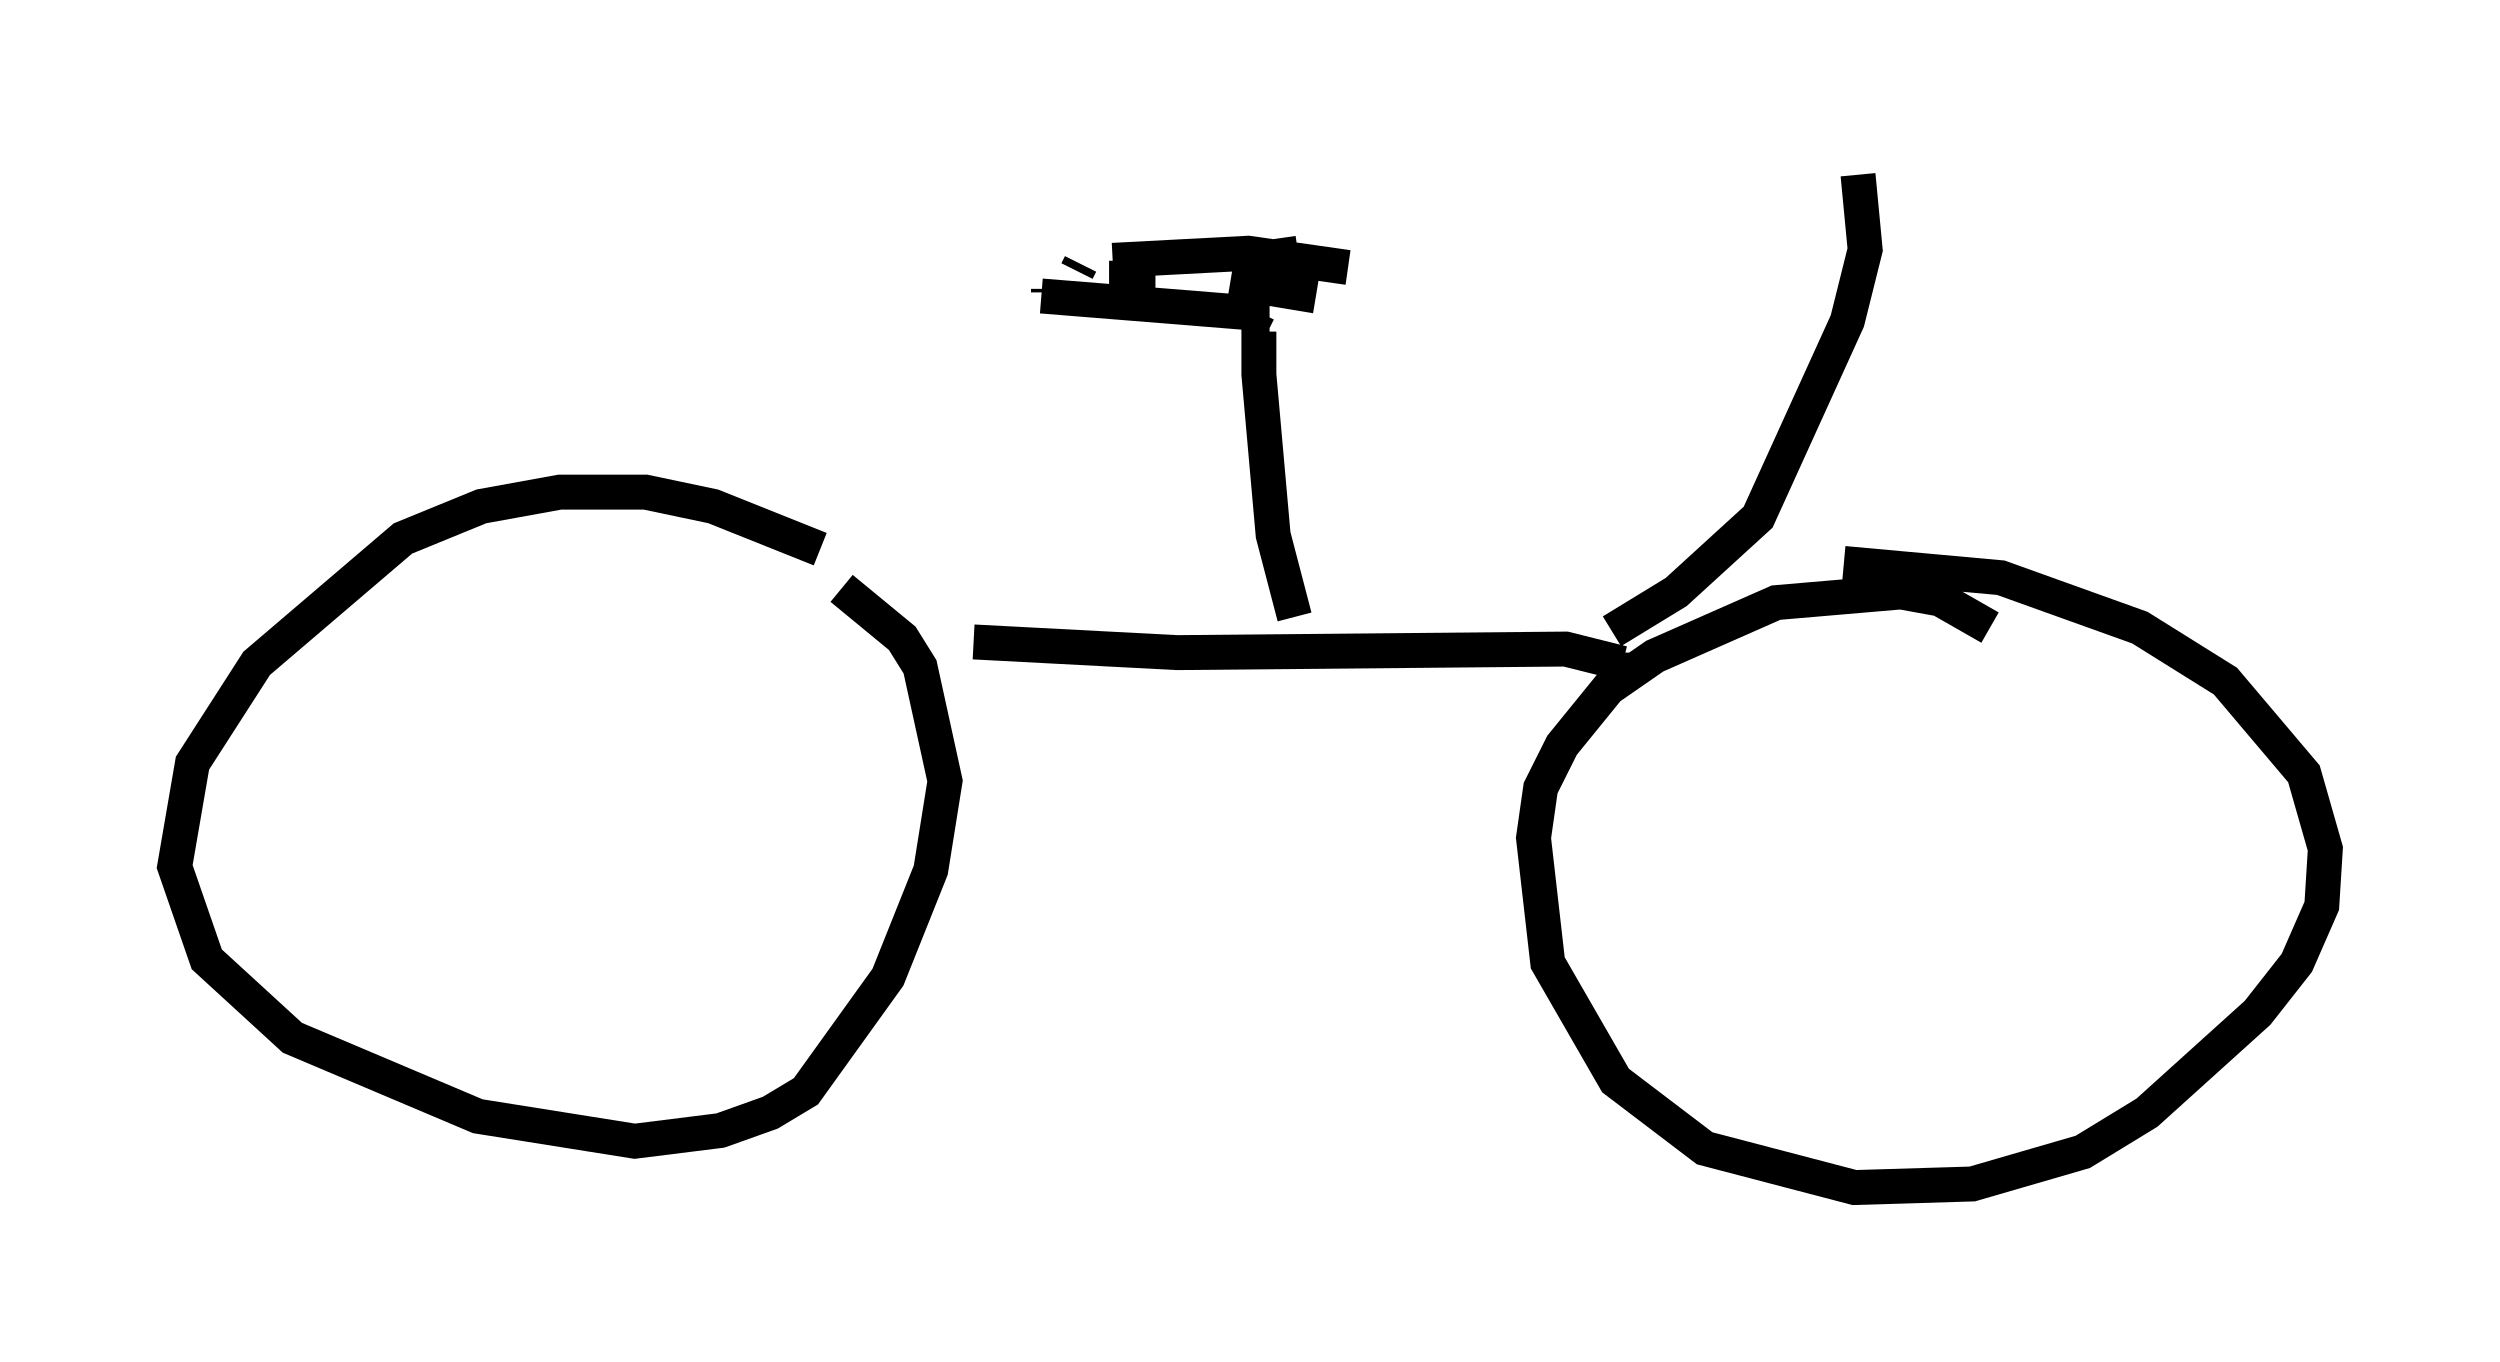 <?xml version="1.0" encoding="utf-8" ?>
<svg baseProfile="full" height="38.992" version="1.1" width="71.557" xmlns="http://www.w3.org/2000/svg" xmlns:ev="http://www.w3.org/2001/xml-events" xmlns:xlink="http://www.w3.org/1999/xlink"><defs /><rect fill="white" height="38.992" width="71.557" x="0" y="0" /><path d="M25.417, 18.577 m-1.94, -2.858 l-3.063, -1.225 -1.94, -0.408 l-2.45, 0.0 -2.246, 0.408 l-2.246, 0.919 -4.185, 3.573 l-1.838, 2.858 -0.51, 2.96 l0.919, 2.654 2.45, 2.246 l5.308, 2.246 4.492, 0.715 l2.45, -0.306 1.429, -0.51 l1.021, -0.613 2.348, -3.267 l1.225, -3.063 0.408, -2.552 l-0.715, -3.267 -0.51, -0.817 l-1.735, -1.429 m32.871, 1.123 l-1.429, -0.817 -1.123, -0.204 l-3.573, 0.306 -3.471, 1.531 l-1.327, 0.919 -1.327, 1.633 l-0.613, 1.225 -0.204, 1.429 l0.408, 3.573 1.94, 3.369 l2.552, 1.94 4.288, 1.123 l3.369, -0.102 3.165, -0.919 l1.838, -1.123 3.165, -2.858 l1.123, -1.429 0.715, -1.633 l0.102, -1.633 -0.613, -2.144 l-2.246, -2.654 -2.45, -1.531 l-3.981, -1.429 -4.492, -0.408 m-24.909, 2.246 l5.819, 0.306 11.127, -0.102 l1.633, 0.408 0.0, -0.306 m-9.392, -1.021 l-0.613, -2.348 -0.408, -4.594 l0.0, -1.225 0.204, 0.102 m-0.102, 0.0 l0.0, 0.0 m0.204, -0.51 l-0.204, 0.0 m0.0, -0.102 l-6.329, -0.51 m0.204, -0.102 l0.0, -0.102 m0.817, -0.51 l0.102, -0.204 m0.919, -0.102 l3.879, -0.204 2.858, 0.408 m-0.919, 0.817 l-2.45, -0.408 m-2.144, -0.102 l-1.327, 0.0 m5.41, -0.715 l-0.715, 0.102 m9.698, 10.719 l1.838, -1.123 2.348, -2.144 l2.552, -5.615 0.51, -2.042 l-0.204, -2.144 " fill="none" stroke="black" stroke-width="1" /></svg>